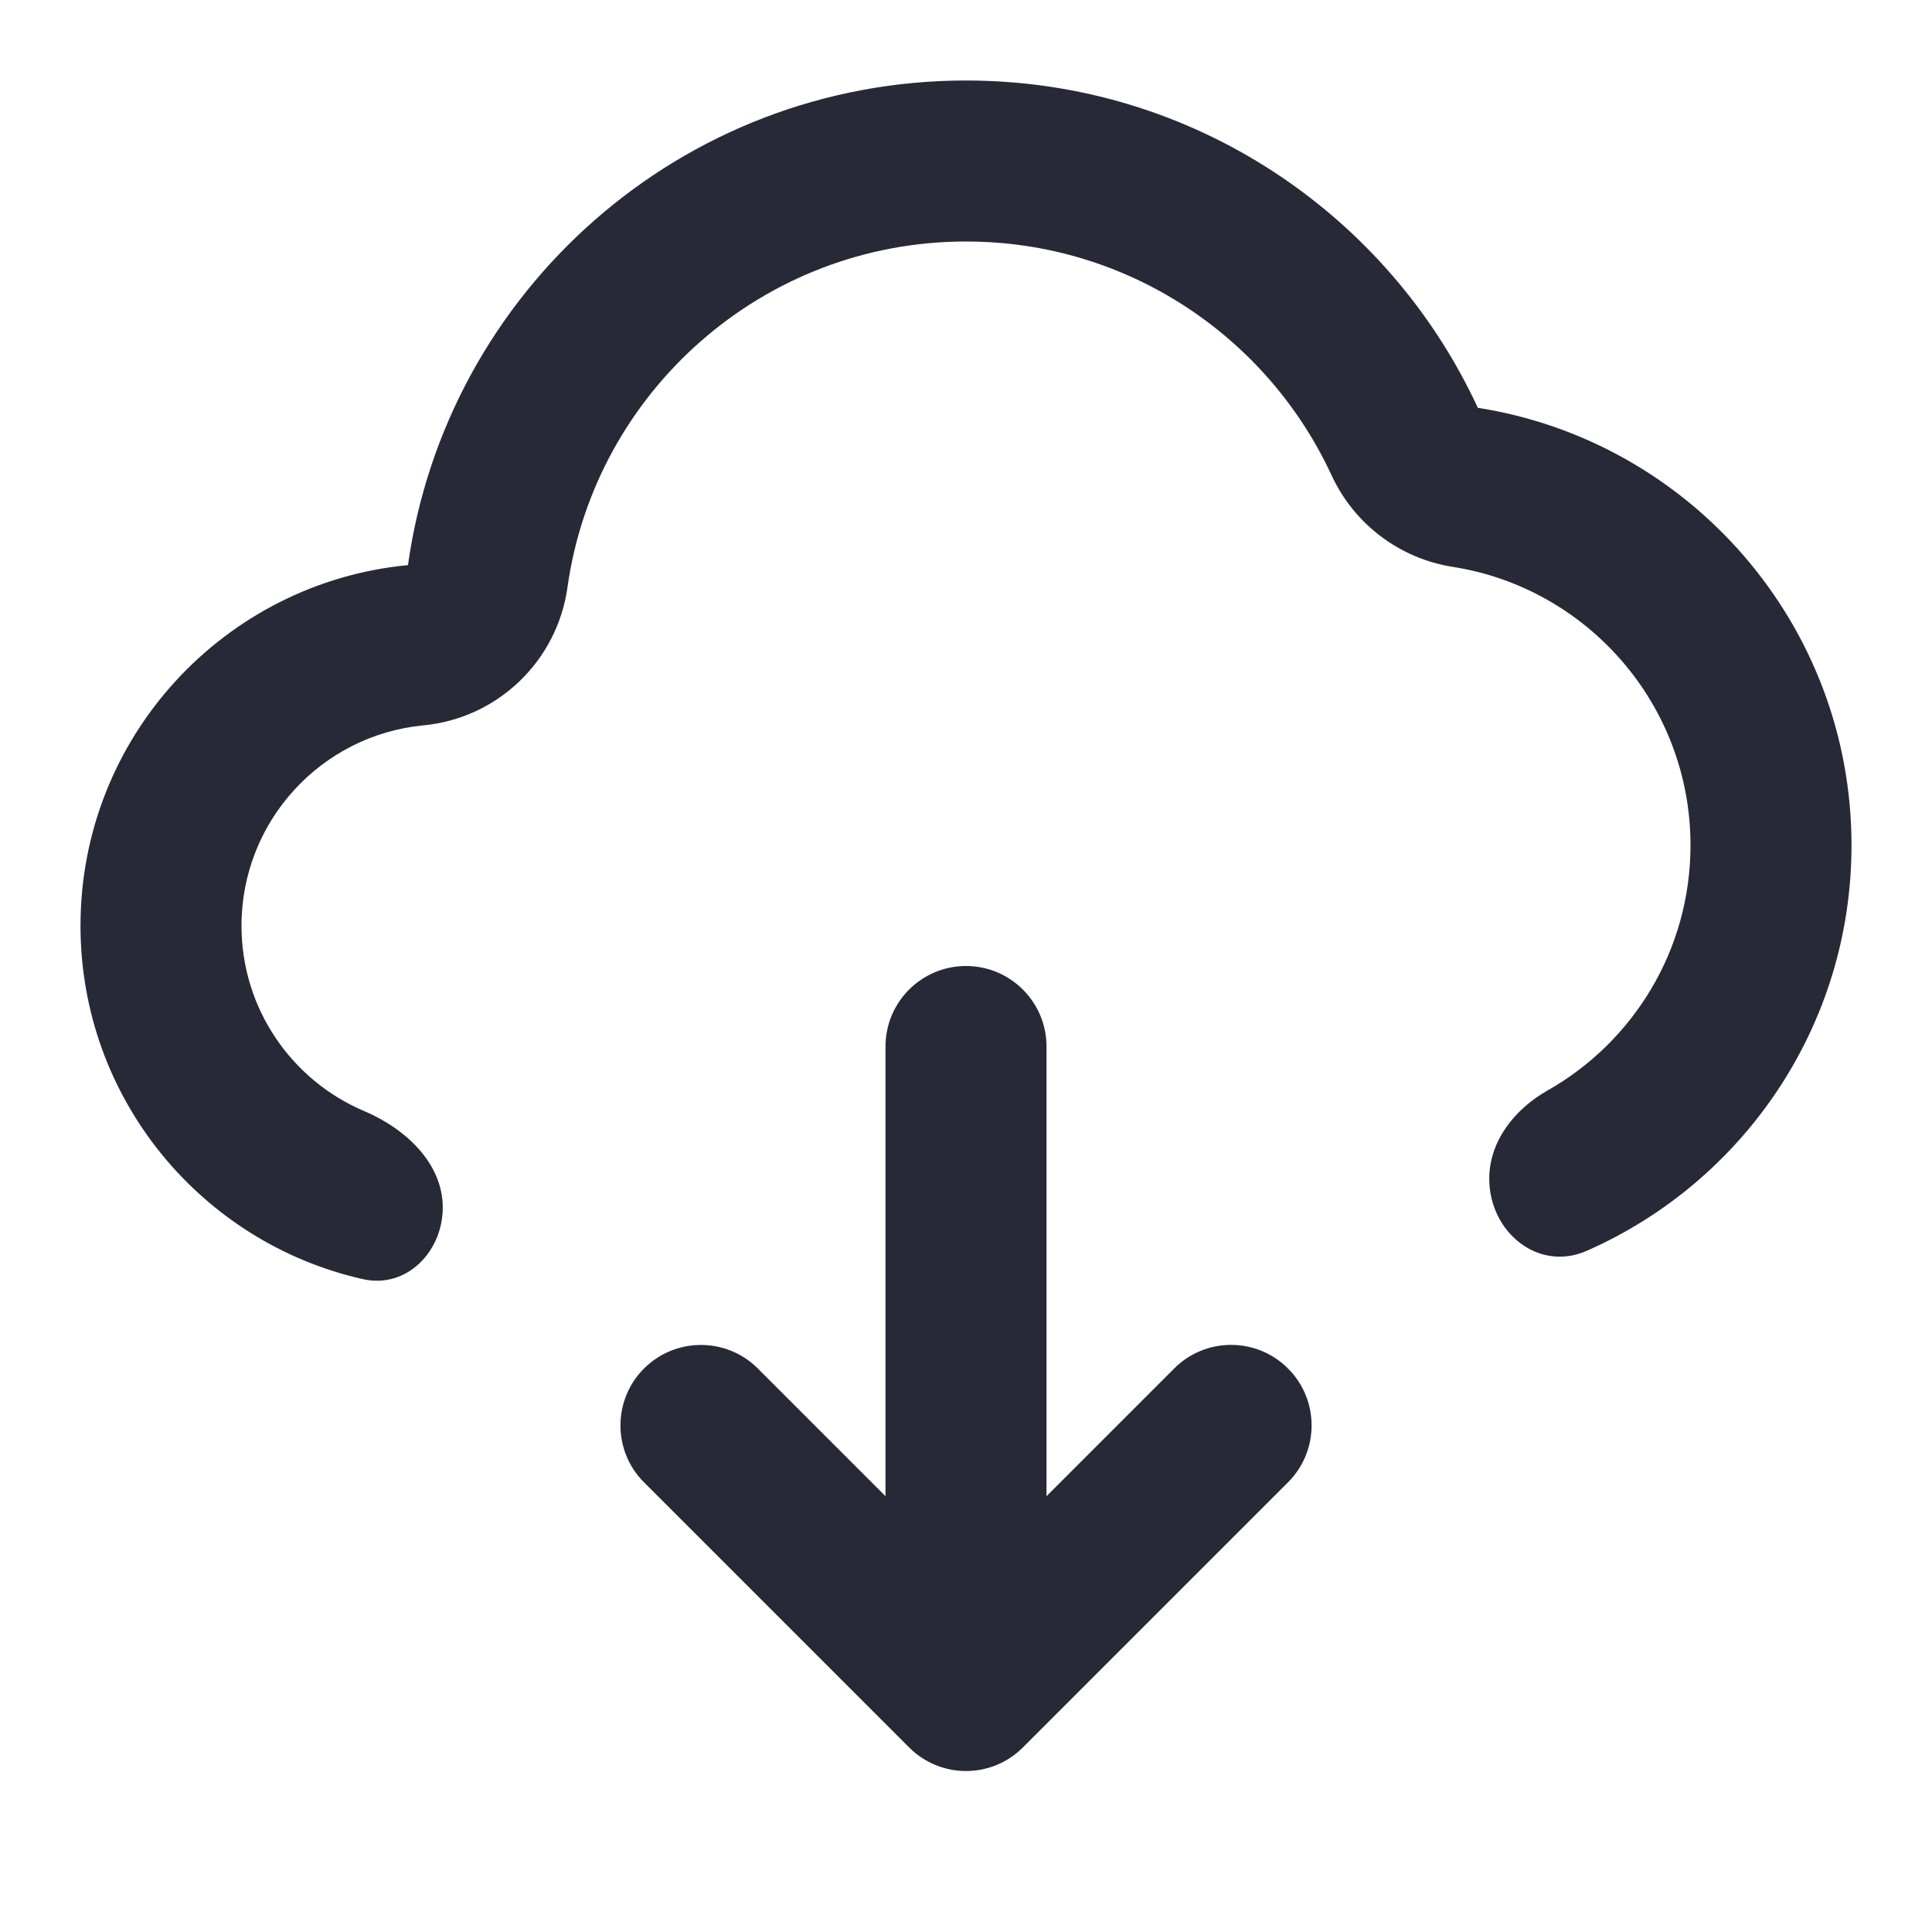 <svg width="24" height="24" viewBox="0 0 24 24" fill="none" xmlns="http://www.w3.org/2000/svg">
<path d="M5.258 9.011C6.179 8.924 6.92 8.215 7.049 7.298C7.389 4.87 9.478 3 12 3C14.01 3 15.747 4.186 16.542 5.906C16.823 6.512 17.388 6.939 18.048 7.042C19.72 7.304 21 8.755 21 10.5C21 11.807 20.284 12.946 19.223 13.547C18.817 13.777 18.5 14.175 18.5 14.642C18.5 15.302 19.105 15.803 19.709 15.539C21.647 14.688 23 12.752 23 10.5C23 7.754 20.988 5.478 18.358 5.066C17.248 2.666 14.819 1 12 1C8.466 1 5.544 3.618 5.068 7.02C2.785 7.238 1 9.16 1 11.5C1 13.644 2.5 15.438 4.508 15.89C5.047 16.012 5.5 15.552 5.5 15C5.5 14.448 5.035 14.019 4.526 13.803C3.629 13.424 3 12.535 3 11.5C3 10.201 3.992 9.132 5.258 9.011Z" fill="#272937"/>
<path d="M14.586 17L13 18.586V13C13 12.448 12.552 12 12 12C11.448 12 11 12.448 11 13V18.586L9.414 17C9.024 16.61 8.391 16.61 8 17C7.61 17.391 7.61 18.024 8 18.414L11.293 21.707C11.684 22.098 12.317 22.098 12.707 21.707L16 18.414C16.391 18.024 16.391 17.39 16 17C15.61 16.609 14.976 16.609 14.586 17Z" fill="#272937"/>
</svg>
